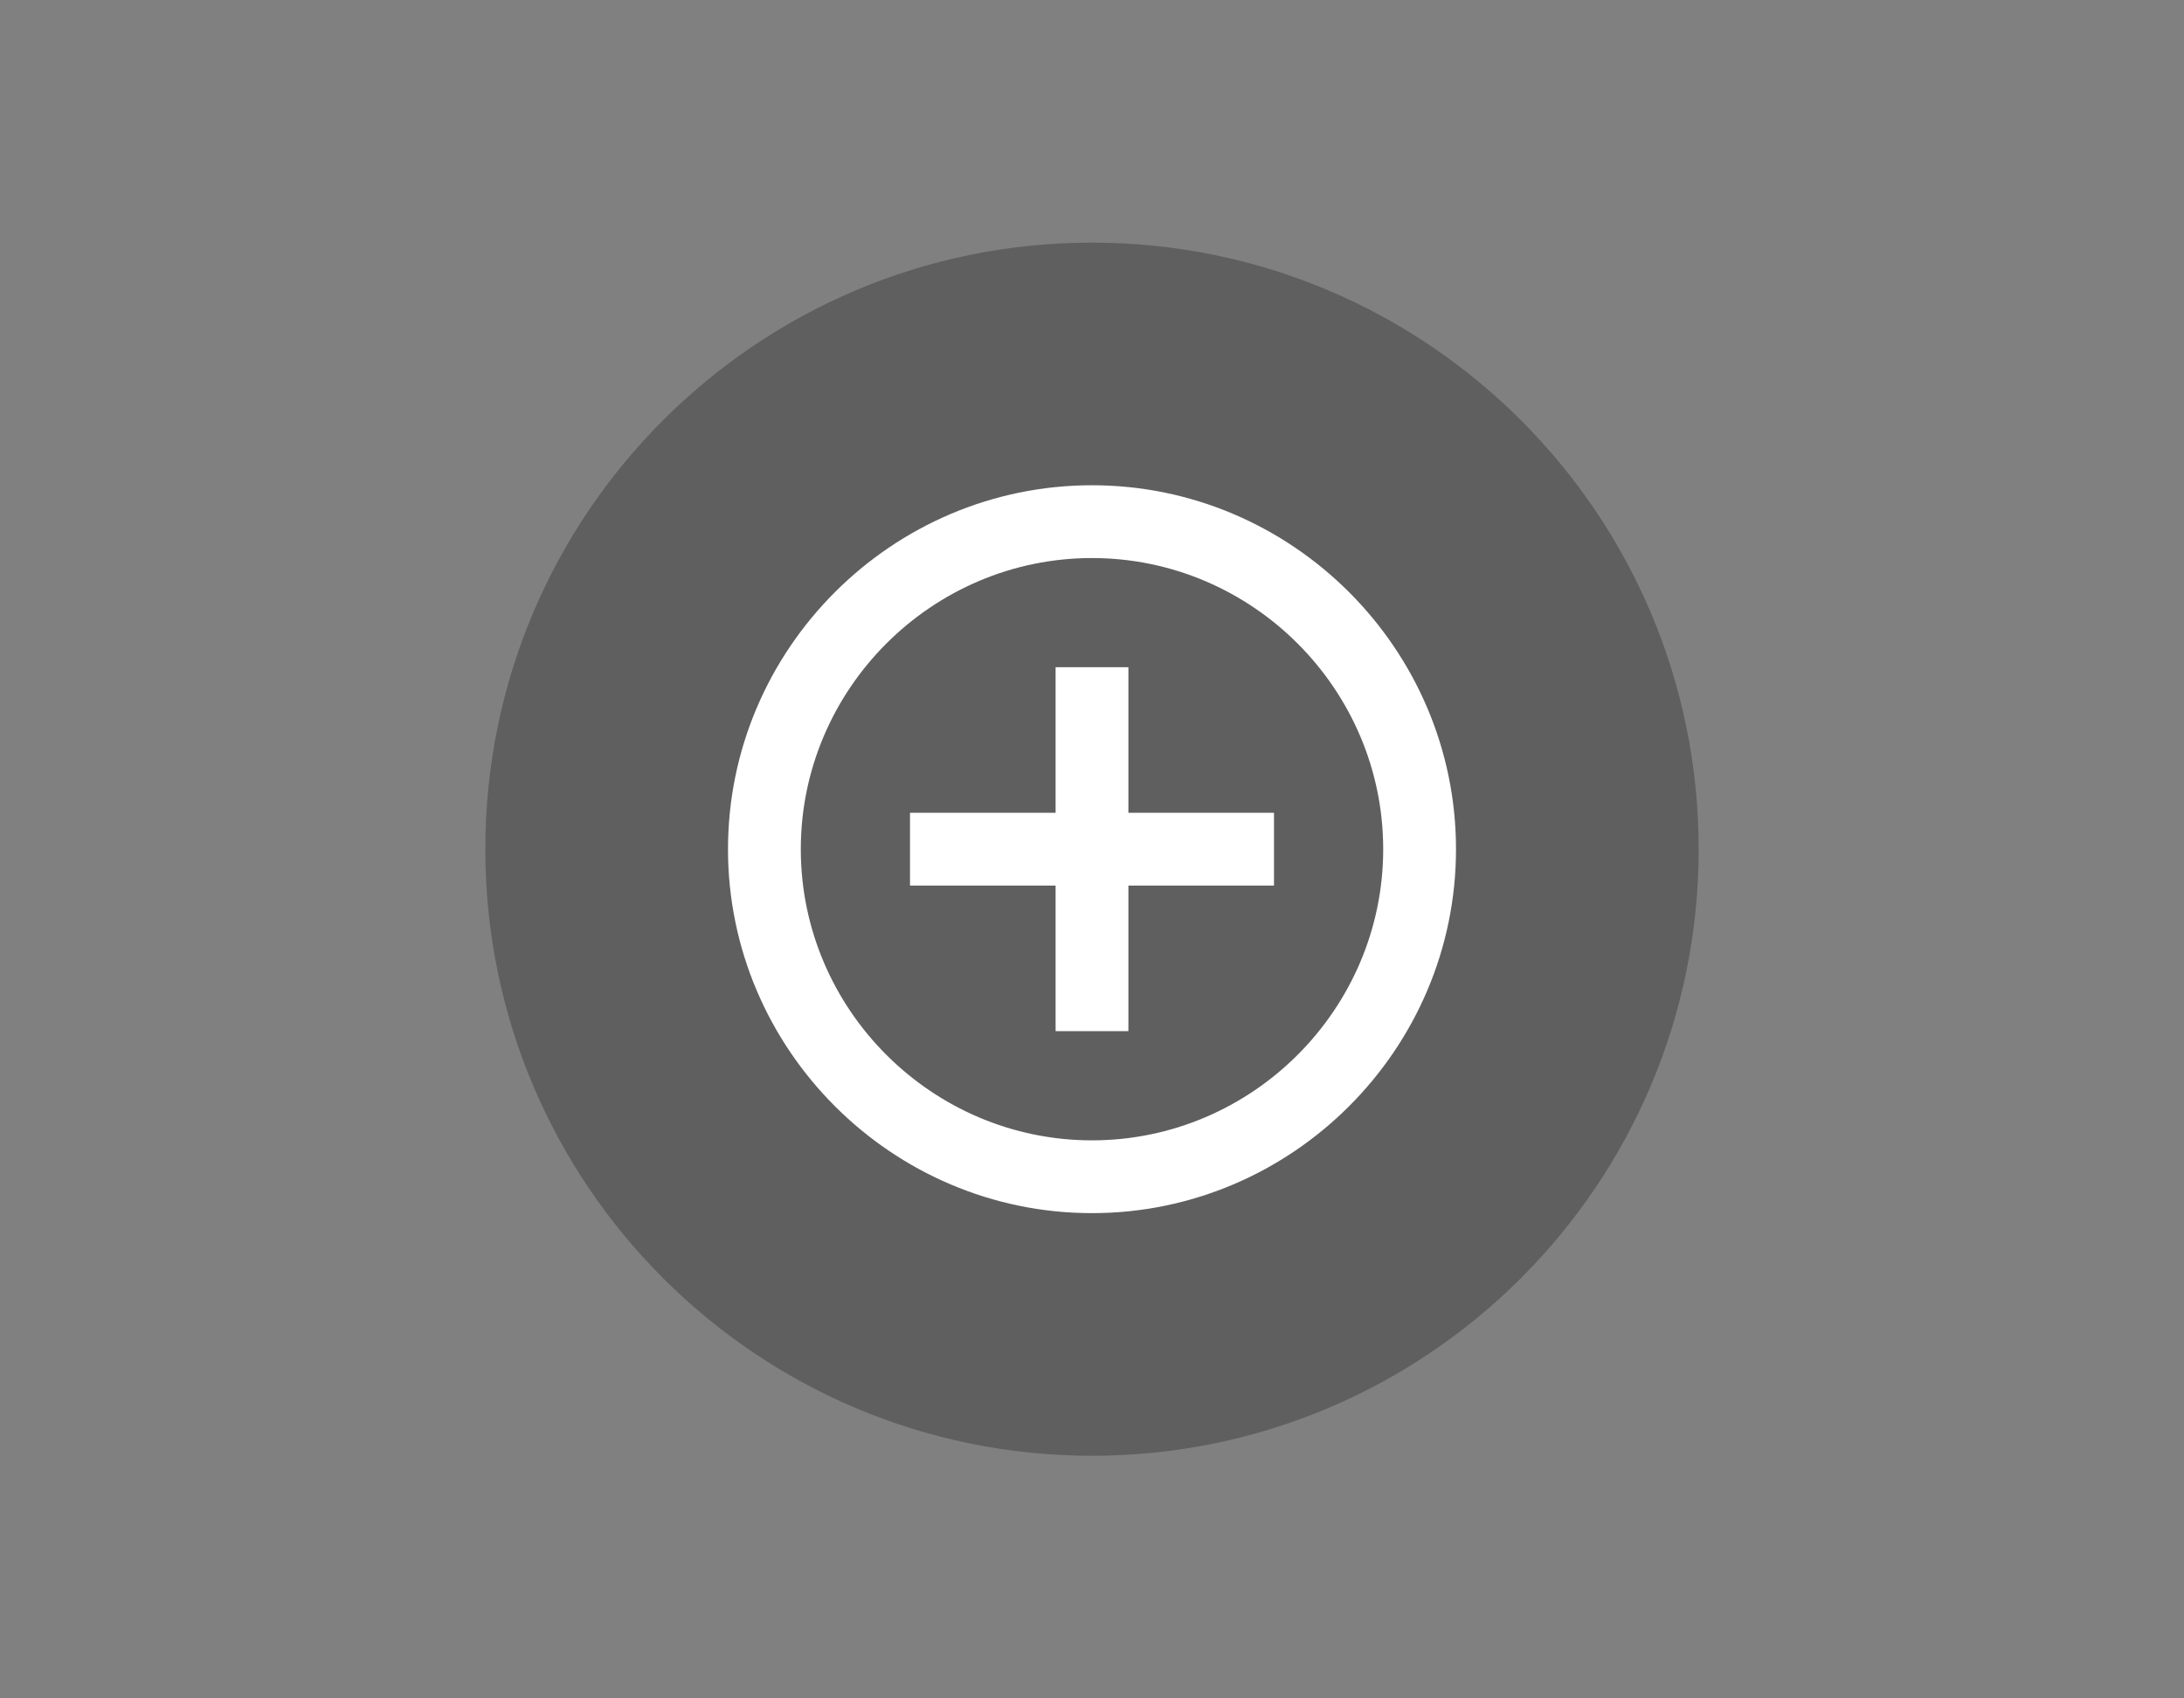 <?xml version="1.0" encoding="UTF-8" standalone="no"?>
<svg width="72px" height="56px" viewBox="0 0 72 56" version="1.1" xmlns="http://www.w3.org/2000/svg" xmlns:xlink="http://www.w3.org/1999/xlink">
    <rect x="0" y="0" width="72" height="56" fill="#808080" stroke="none"/>
    <!-- Generator: Sketch 3.8.3 (29802) - http://www.bohemiancoding.com/sketch -->
    <title>zoom_in_hover</title>
    <desc>Created with Sketch.</desc>
    <defs></defs>
    <g id="new" stroke="none" stroke-width="1" fill="none" fill-rule="evenodd">
        <g id="zoom_in_hover-copy" transform="translate(16, 8)">
            <g id="row-copy-3" fill-opacity="0.26" fill="#000000">
                <path d="M20,40 C31.046,40 40,31.046 40,20 C40,8.954 31.046,0 20,0 C8.954,0 0,8.954 0,20 C0,31.046 8.954,40 20,40 Z" id="Oval"></path>
            </g>
            <g id="add-circle-outline" transform="translate(8, 8)" fill="#FFFFFF">
                <path d="M13.2,6 L10.8,6 L10.8,10.8 L6,10.8 L6,13.2 L10.8,13.2 L10.8,18 L13.2,18 L13.2,13.2 L18,13.2 L18,10.8 L13.2,10.8 L13.2,6 L13.2,6 Z M12,0 C5.4,0 0,5.4 0,12 C0,18.6 5.4,24 12,24 C18.6,24 24,18.6 24,12 C24,5.4 18.6,0 12,0 L12,0 Z M12,21.6 C6.72,21.6 2.4,17.28 2.4,12 C2.4,6.72 6.72,2.4 12,2.4 C17.28,2.4 21.6,6.72 21.6,12 C21.6,17.28 17.28,21.6 12,21.6 L12,21.6 Z" id="Shape"></path>
            </g>
        </g>
    </g>
</svg>